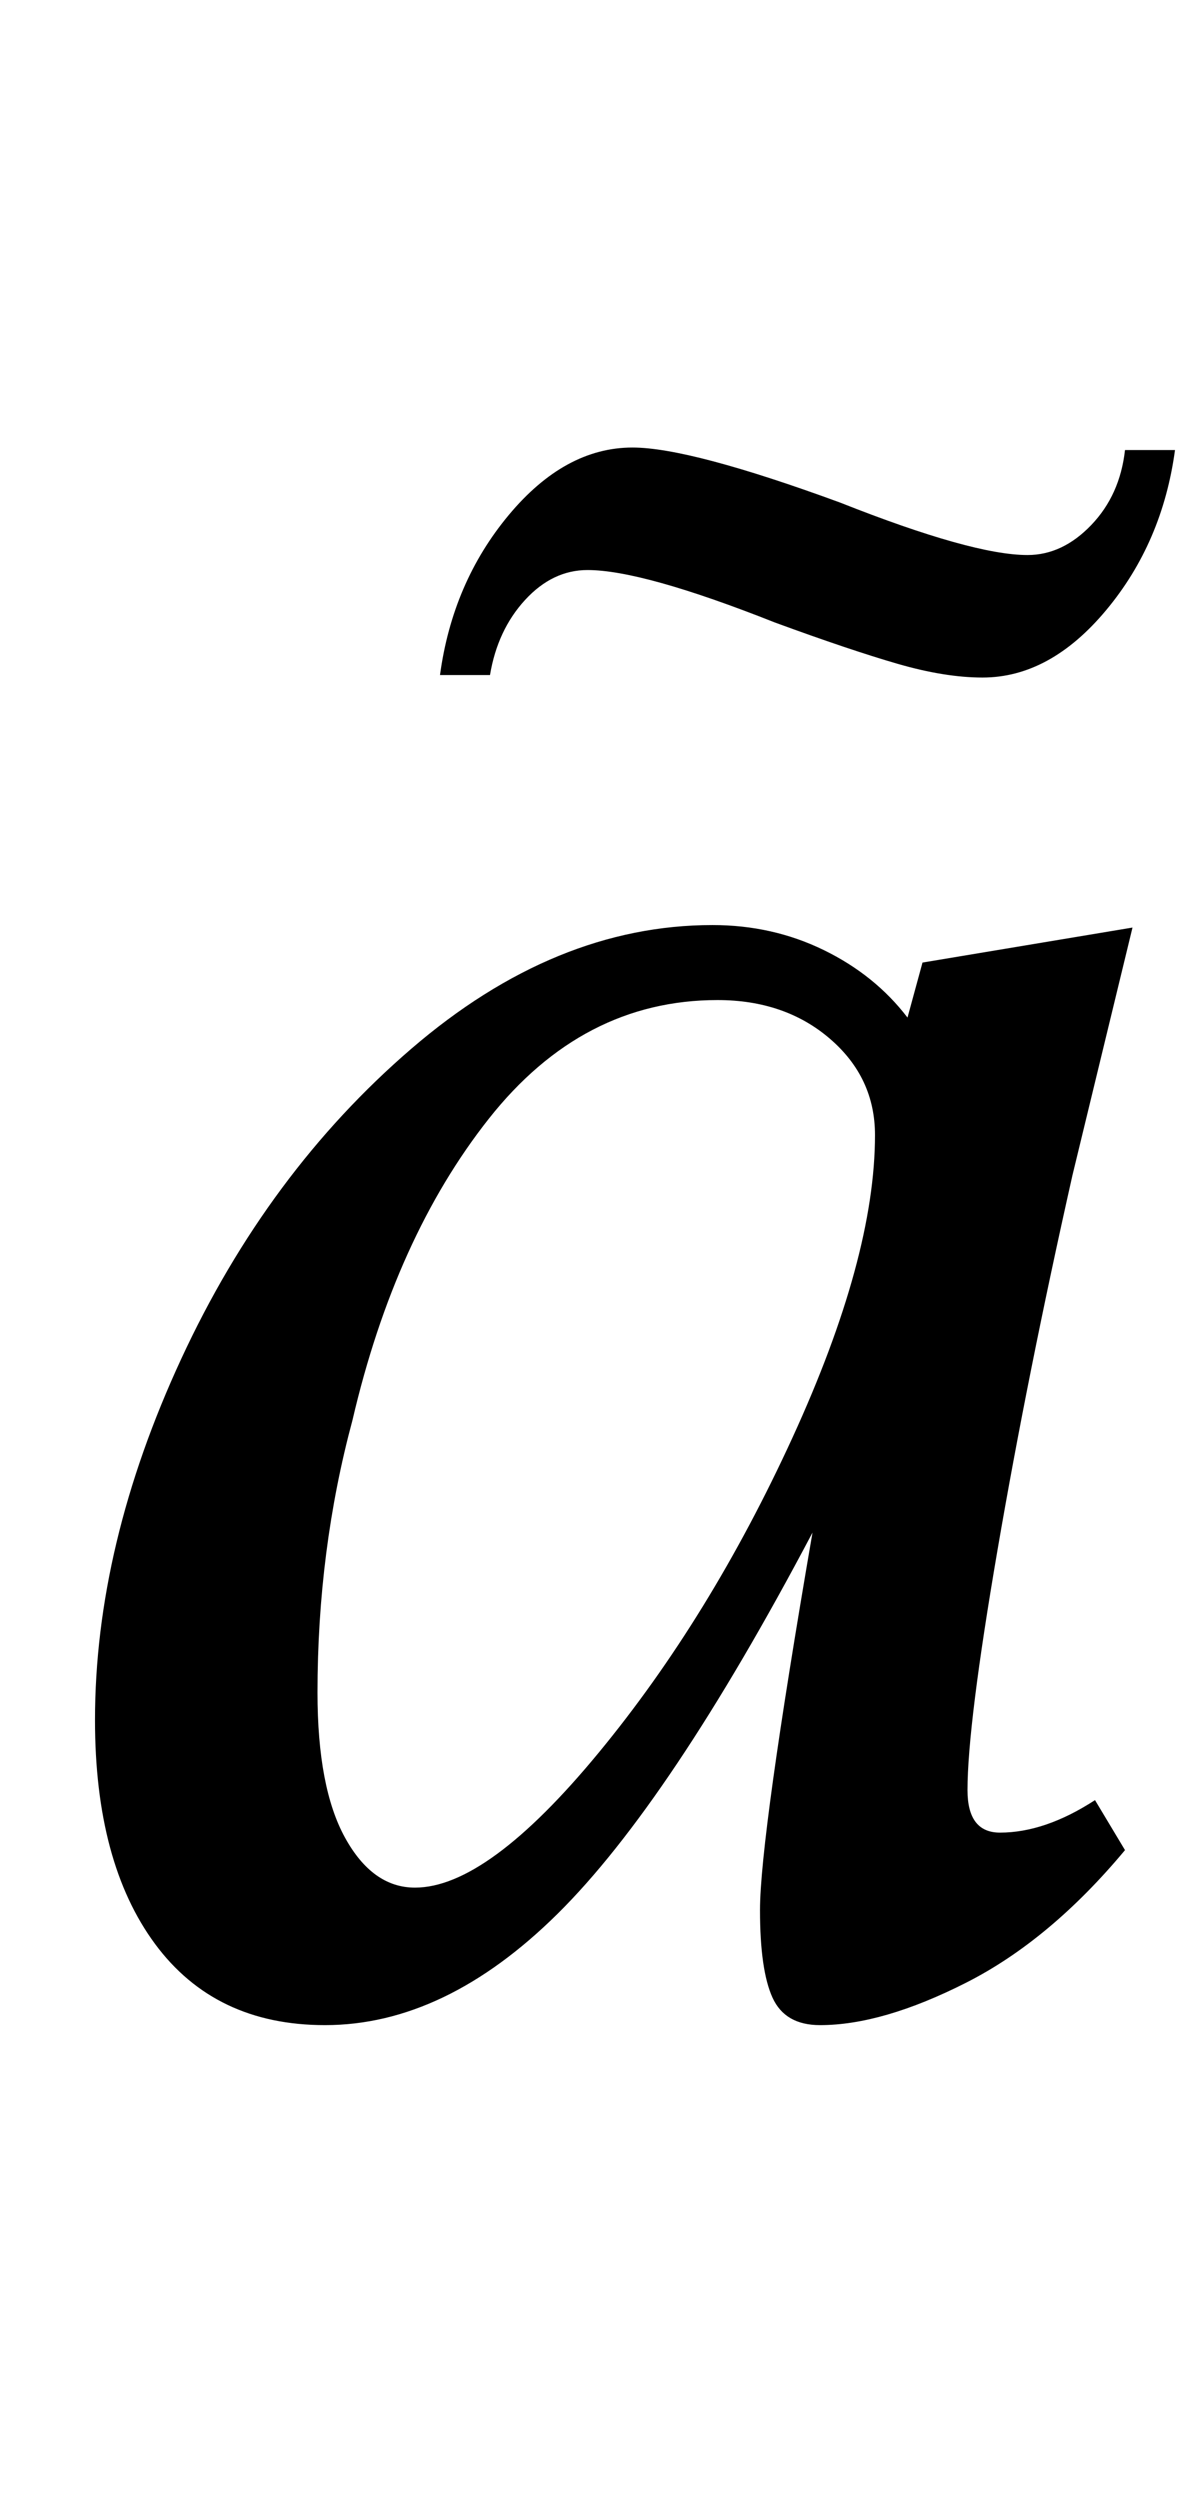 <?xml version="1.0" standalone="no"?>
<!DOCTYPE svg PUBLIC "-//W3C//DTD SVG 1.1//EN" "http://www.w3.org/Graphics/SVG/1.1/DTD/svg11.dtd" >
<svg xmlns="http://www.w3.org/2000/svg" xmlns:xlink="http://www.w3.org/1999/xlink" version="1.1" viewBox="-10 0 480 1000">
  <g transform="matrix(1 0 0 -1 0 800)">
   <path fill="currentColor"
d="M52 22.5q-24 32.5 -24 89.5q0 70 34.5 144.5t92 124t120.5 49.5q24 0 44.5 -10t33.5 -27l6 22l84 14l-24 -99q-18 -80 -30 -150t-12 -96q0 -17 13 -17q18 0 38 13l12 -20q-30 -36 -63.5 -53t-58.5 -17q-14 0 -19 11t-5 35q0 29 21 151q-57 -108 -102 -152.5t-93 -44.5
q-44 0 -68 32.5zM229.5 99q44.5 54 77.5 126t33 121q0 23 -18 38.5t-45 15.5q-54 0 -91.5 -47.5t-54.5 -120.5q-14 -52 -14 -109q0 -38 11 -58t28 -20q29 0 73.5 54zM349 534.5q-19 5.5 -49 16.5q-53 21 -75 21q-14 0 -25 -12t-14 -30h-20q5 37 27.5 64t49.5 27q23 0 83 -22
q53 -21 75 -21q14 0 25.5 12t13.5 30h20q-5 -37 -27.5 -64t-49.5 -27q-15 0 -34 5.5z" />
  </g>

</svg>

